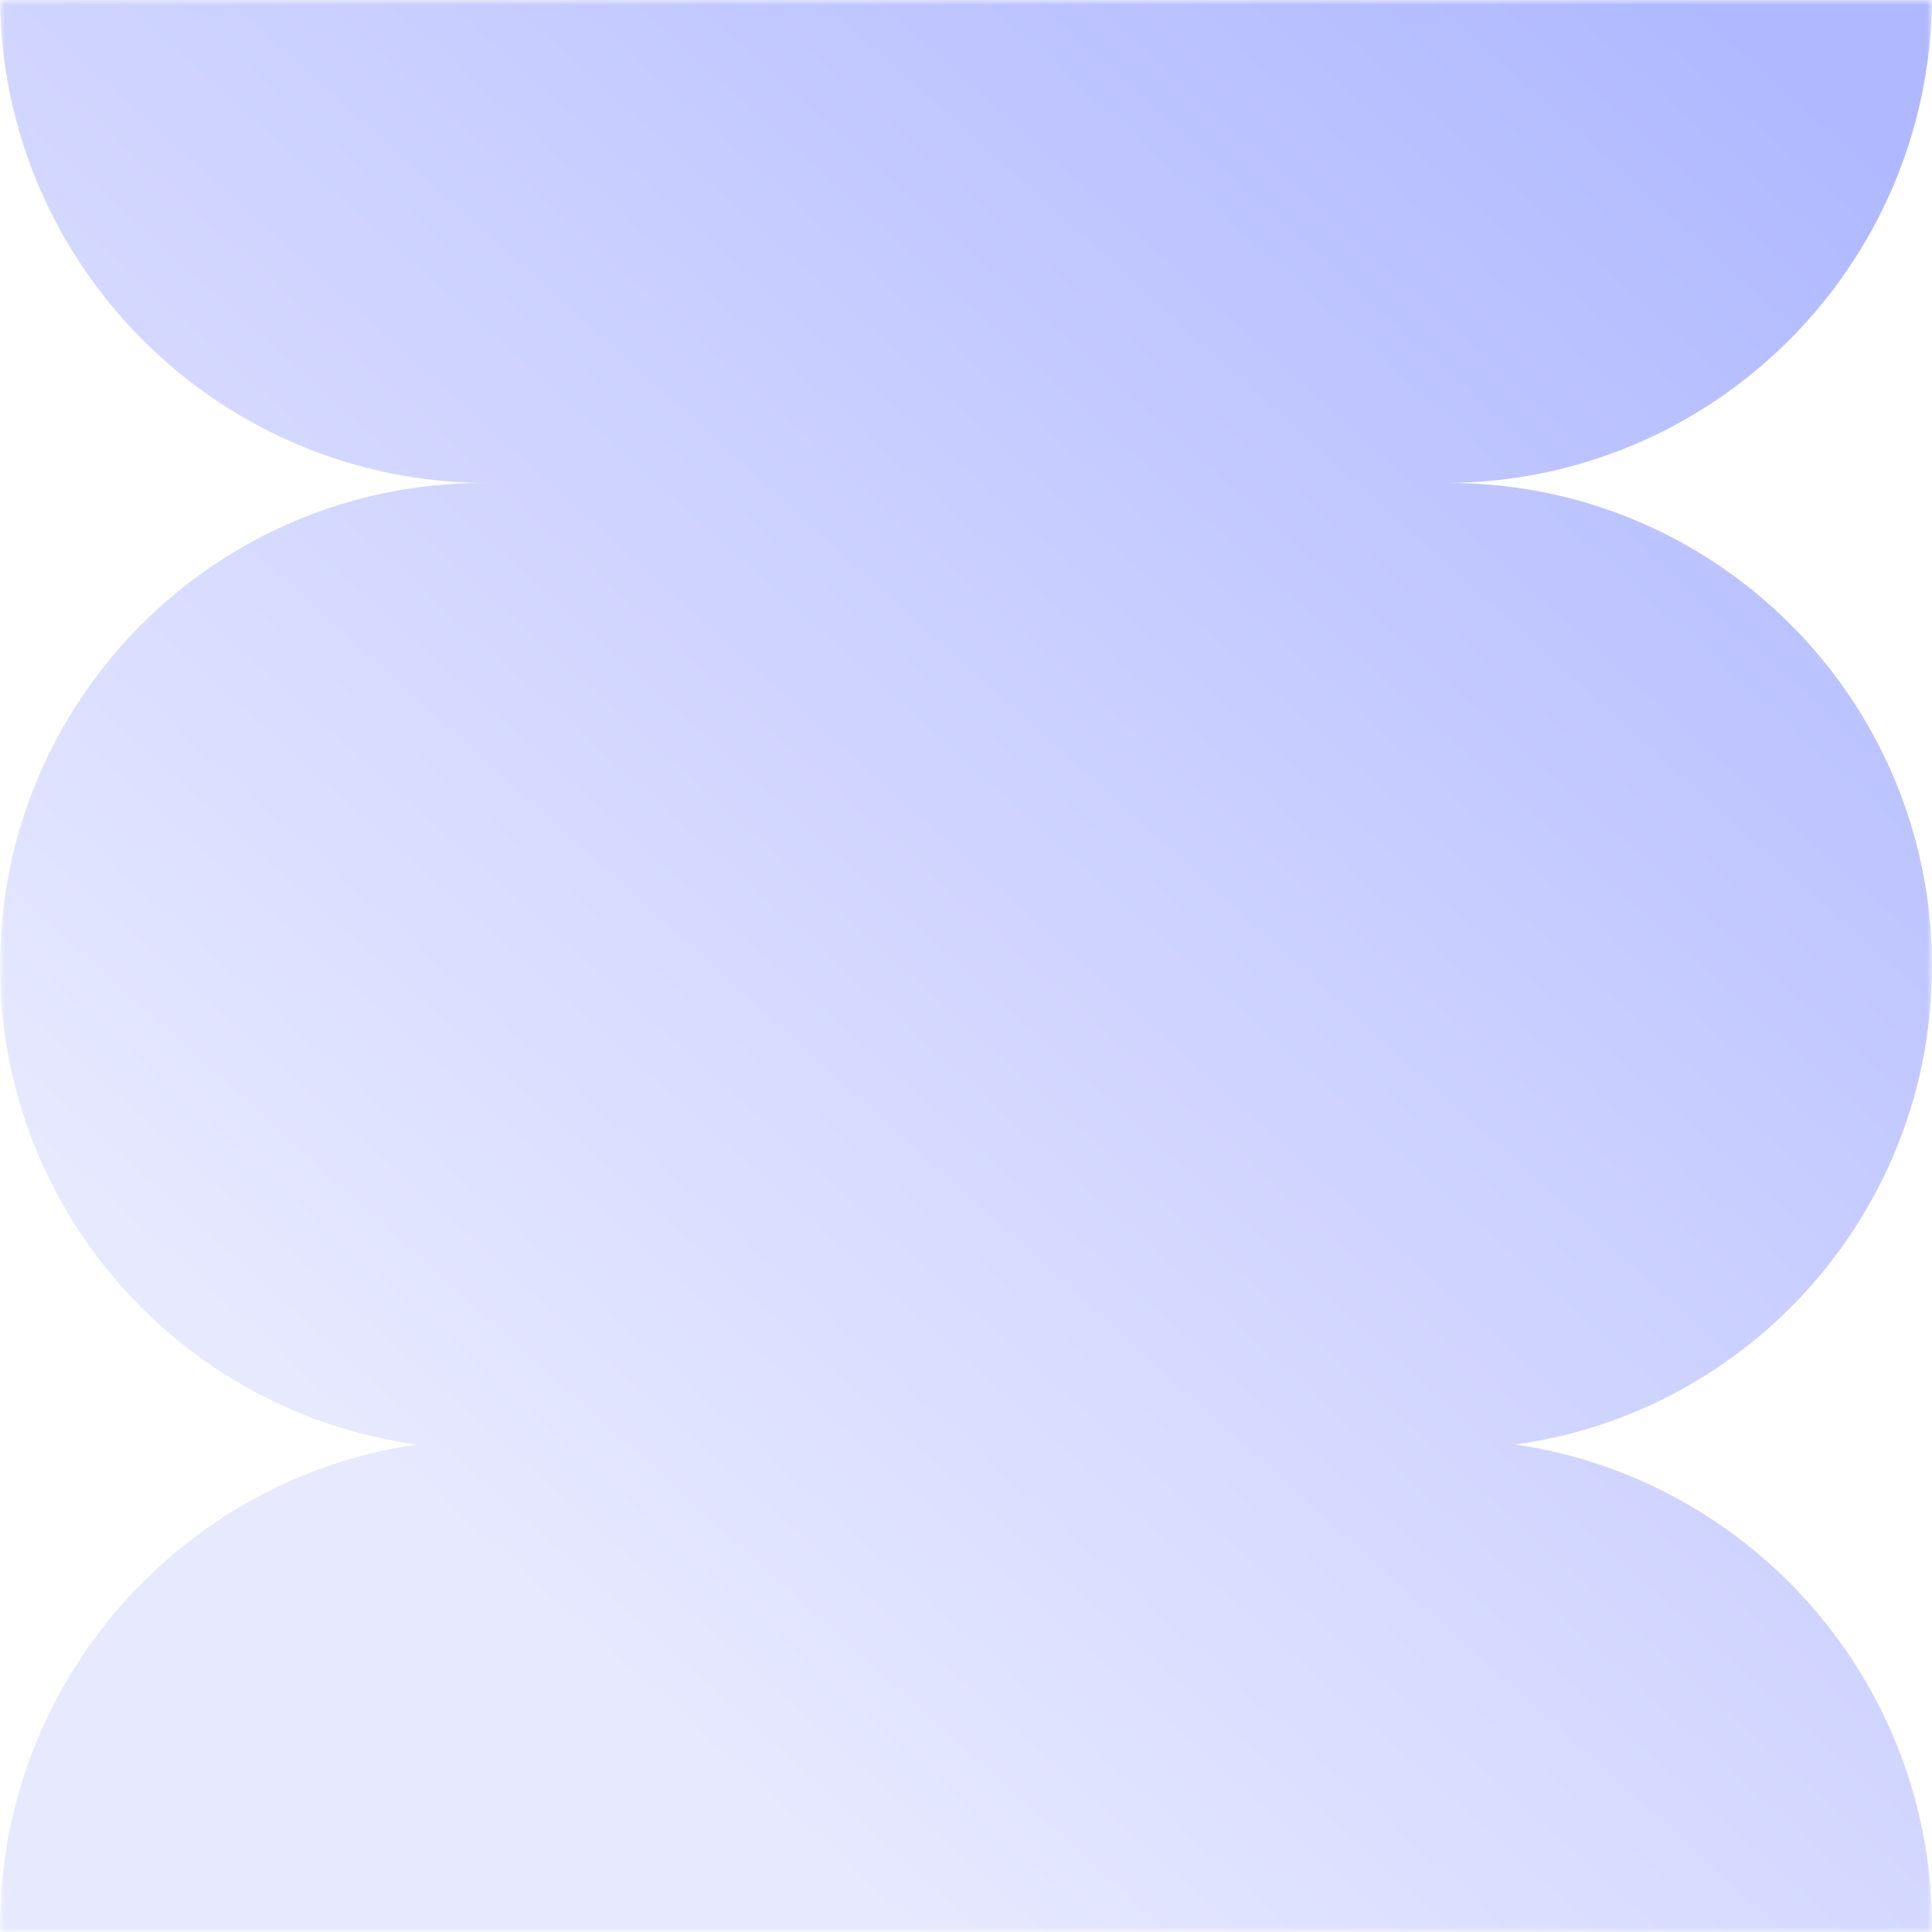 <svg width="200" height="200" viewBox="0 0 200 200" fill="none" xmlns="http://www.w3.org/2000/svg">
<g clip-path="url(#clip0_2_749)">
<mask id="mask0_2_749" style="mask-type:luminance" maskUnits="userSpaceOnUse" x="0" y="0" width="200" height="200">
<path d="M200 0H0V200H200V0Z" fill="white"/>
</mask>
<g mask="url(#mask0_2_749)">
<path fill-rule="evenodd" clip-rule="evenodd" d="M0.002 200C0.001 199.834 0 199.667 0 199.5C0 174.111 18.737 153.097 43.137 149.533C18.77 146.188 0 125.286 0 100C0 72.386 22.386 50 50 50H50.5C22.776 50 0.271 27.66 0.002 0H199.998C199.729 27.66 177.224 50 149.5 50H150C177.614 50 200 72.386 200 100C200 125.286 181.23 146.188 156.863 149.533C181.263 153.097 200 174.111 200 199.5C200 199.667 199.999 199.834 199.998 200H0.002Z" fill="url(#paint0_linear_2_749)"/>
</g>
</g>
<defs>
<linearGradient id="paint0_linear_2_749" x1="177" y1="-1.00277e-05" x2="39.5" y2="152.5" gradientUnits="userSpaceOnUse">
<stop stop-color="#B0B9FF"/>
<stop offset="1" stop-color="#E7E9FF"/>
</linearGradient>
<clipPath id="clip0_2_749">
<rect width="200" height="200" fill="white"/>
</clipPath>
</defs>
</svg>
